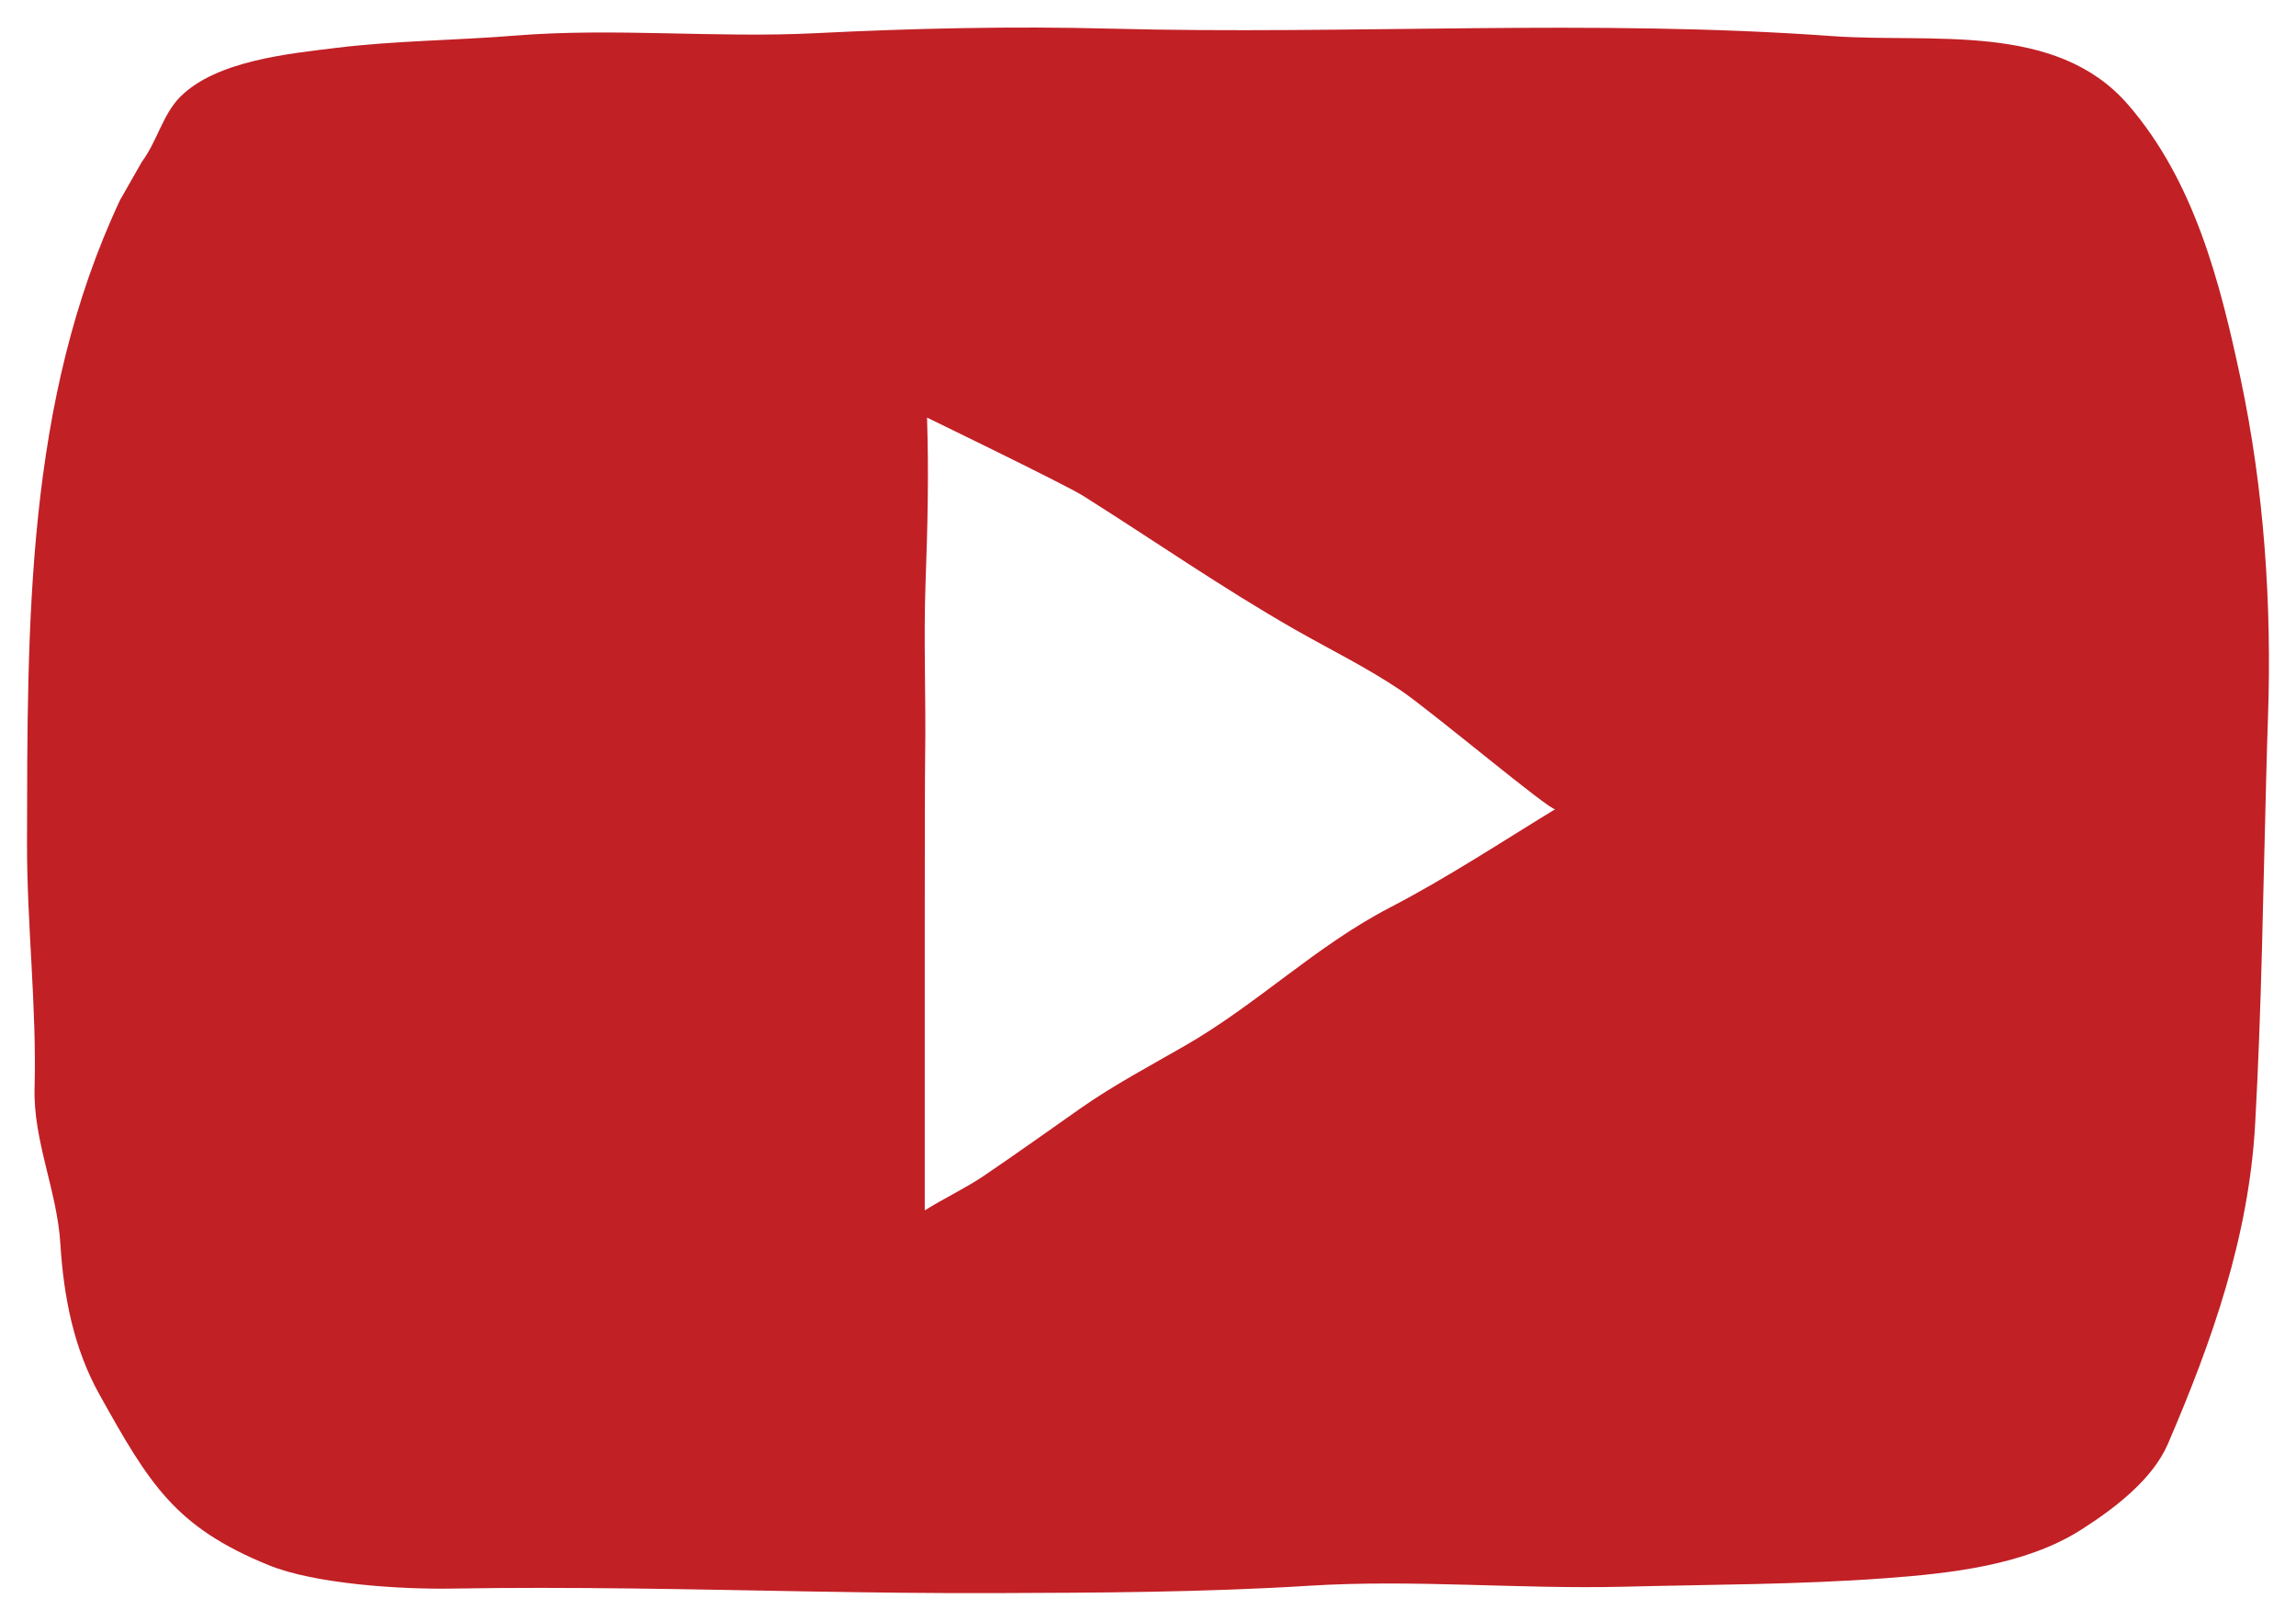 <svg width="34" height="24" viewBox="0 0 34 24" fill="none" xmlns="http://www.w3.org/2000/svg">
<path d="M33.585 10.626C33.575 10.921 33.566 11.216 33.559 11.511C33.512 13.221 33.491 14.933 33.395 16.643C33.303 18.312 32.759 19.855 32.104 21.379C31.879 21.903 31.323 22.331 30.822 22.65C29.988 23.183 28.87 23.3 27.912 23.371C26.629 23.466 25.343 23.463 24.058 23.496C22.5 23.535 20.94 23.385 19.386 23.482C17.834 23.579 16.257 23.586 14.702 23.591C12.913 23.597 11.126 23.544 9.338 23.522C8.456 23.512 7.574 23.509 6.692 23.524C5.952 23.537 4.664 23.459 3.973 23.175C2.593 22.61 2.217 21.985 1.474 20.653C1.092 19.968 0.943 19.208 0.894 18.419C0.846 17.633 0.49 16.892 0.512 16.111C0.544 14.899 0.398 13.695 0.4 12.486C0.407 9.229 0.378 5.945 1.777 2.964L2.101 2.396C2.326 2.095 2.41 1.692 2.671 1.432C3.205 0.899 4.272 0.796 4.978 0.709C5.858 0.601 6.747 0.599 7.63 0.527C9.086 0.409 10.609 0.565 12.066 0.492C13.529 0.419 14.976 0.386 16.443 0.424C20.013 0.518 23.573 0.276 27.139 0.535C28.606 0.641 30.442 0.318 31.509 1.545C32.492 2.677 32.876 4.176 33.18 5.609C33.528 7.251 33.643 8.949 33.585 10.626ZM20.747 10.226C20.245 9.887 19.701 9.621 19.176 9.322C18.108 8.712 17.081 7.999 16.039 7.342C15.767 7.172 13.728 6.184 13.728 6.184C13.755 7.034 13.736 7.811 13.706 8.625C13.675 9.478 13.713 10.331 13.7 11.185C13.691 11.695 13.695 15.763 13.694 16.554C13.693 16.69 13.694 17.678 13.694 17.924C13.955 17.758 14.314 17.586 14.569 17.412C15.049 17.086 15.521 16.75 15.997 16.415C16.496 16.065 17.03 15.784 17.556 15.48C18.615 14.871 19.487 14.008 20.575 13.443C21.425 13.002 22.215 12.48 23.031 11.982C22.97 12.021 21.203 10.536 20.747 10.226Z" fill="#C12025"/>
</svg>
